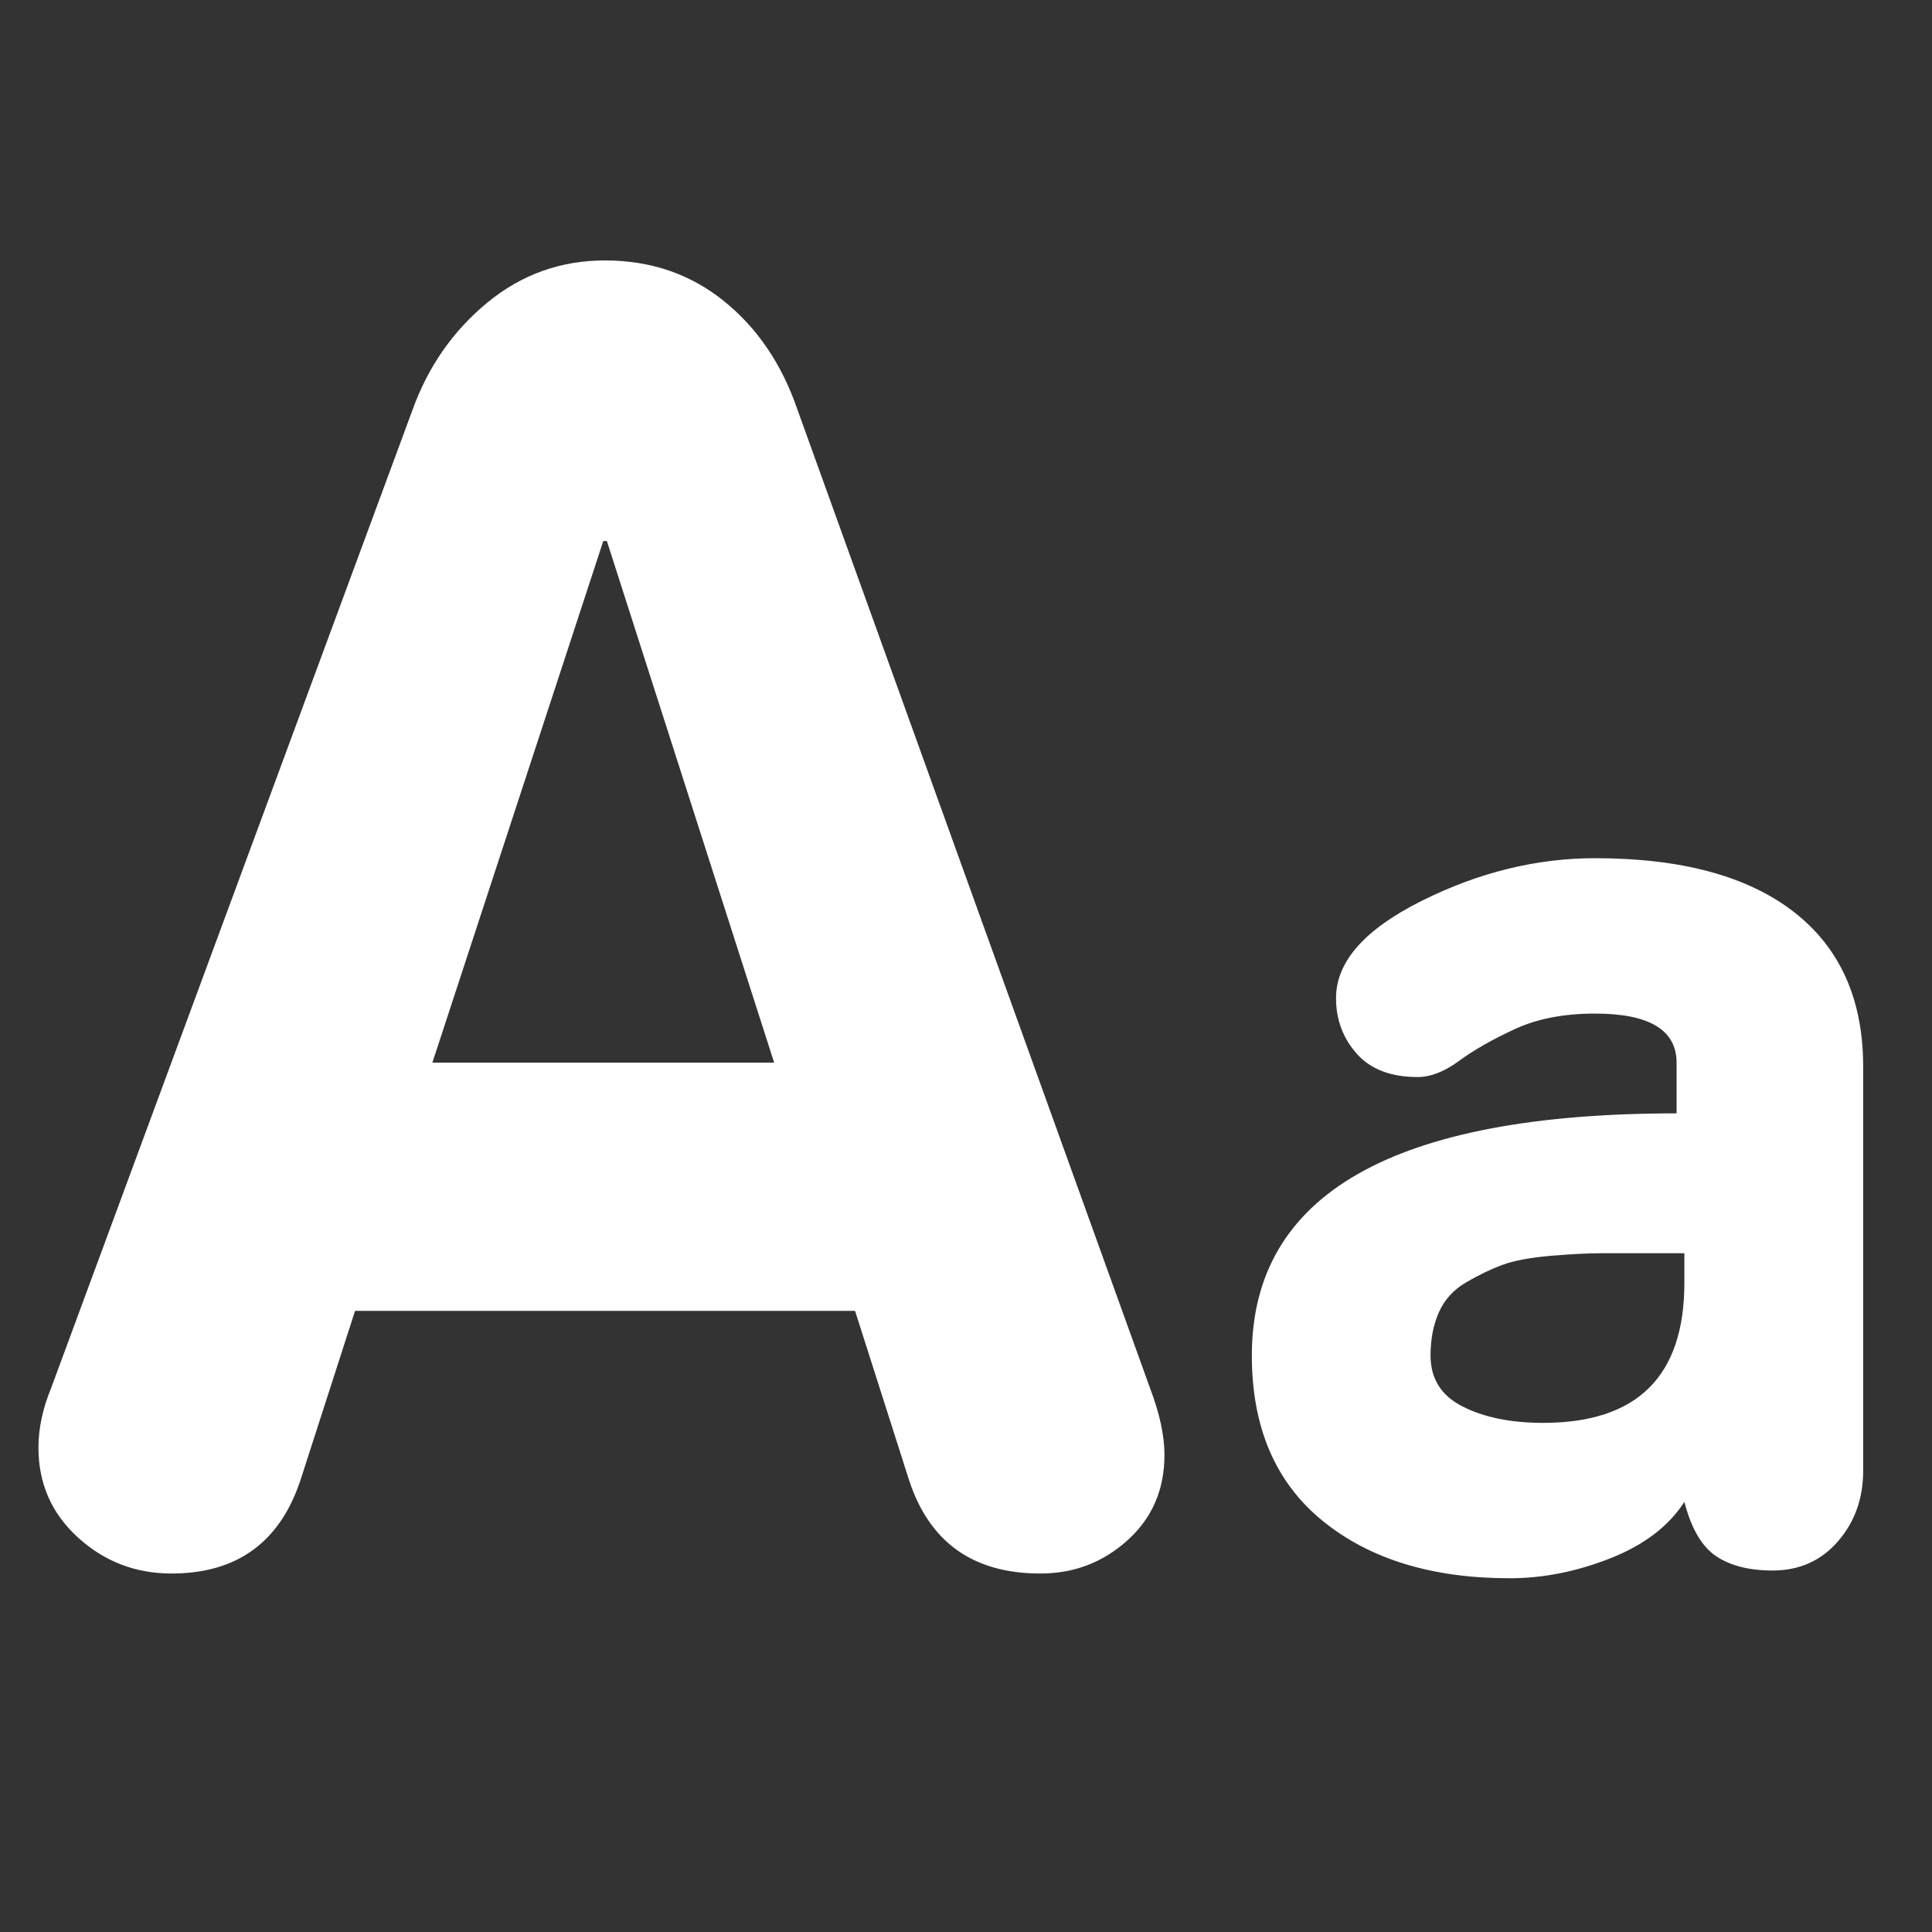 <?xml version="1.0" encoding="utf-8"?>
<!-- Generator: Adobe Illustrator 17.0.1, SVG Export Plug-In . SVG Version: 6.00 Build 0)  -->
<!DOCTYPE svg PUBLIC "-//W3C//DTD SVG 1.1//EN" "http://www.w3.org/Graphics/SVG/1.1/DTD/svg11.dtd">
<svg version="1.1" id="Layer_1" xmlns="http://www.w3.org/2000/svg" xmlns:xlink="http://www.w3.org/1999/xlink" x="0px" y="0px"
	 width="40px" height="40px" viewBox="0 0 40 40" enable-background="new 0 0 40 40" xml:space="preserve">
<rect x="0" y="0" width="40" height="40" fill="#333333" stroke="none"/>
<g>
	<path fill="#FFFFFF" d="M34.873,31.095c-0.321,0.5-0.831,0.889-1.528,1.166c-0.697,0.276-1.395,0.415-2.092,0.415
		c-1.608,0-2.9-0.397-3.874-1.192c-0.975-0.796-1.461-1.936-1.461-3.419c0-3.343,2.931-5.014,8.794-5.014v-1.046
		c0-0.68-0.563-1.02-1.688-1.02c-0.644,0-1.198,0.107-1.663,0.322s-0.849,0.434-1.152,0.657c-0.305,0.224-0.59,0.335-0.858,0.335
		c-0.555,0-0.975-0.161-1.26-0.482c-0.286-0.322-0.43-0.706-0.43-1.153c0-0.751,0.59-1.421,1.77-2.011s2.378-0.885,3.594-0.885
		c1.787,0,3.159,0.371,4.115,1.113s1.435,1.81,1.435,3.204v8.366c0,0.572-0.174,1.059-0.522,1.461
		c-0.348,0.402-0.801,0.604-1.354,0.604c-0.482,0-0.871-0.099-1.166-0.295S35.016,31.648,34.873,31.095z M29.618,28.064
		c0,0.482,0.223,0.836,0.67,1.059c0.446,0.225,1.001,0.336,1.662,0.336c1.948,0,2.923-0.966,2.923-2.896v-0.616
		c-0.125,0-0.321,0-0.59,0c-0.501,0-0.881,0-1.14,0S32.54,25.964,32.111,26s-0.764,0.099-1.006,0.188
		c-0.241,0.09-0.491,0.21-0.75,0.362c-0.26,0.151-0.447,0.357-0.563,0.616C29.676,27.426,29.618,27.725,29.618,28.064z"/>
</g>
<g>
	<path fill="#FFFFFF" d="M1.057,28.742L8.542,8.483c0.322-0.894,0.838-1.632,1.545-2.216c0.708-0.583,1.521-0.875,2.439-0.875
		c0.943,0,1.763,0.279,2.458,0.838c0.695,0.559,1.204,1.31,1.527,2.253l7.3,20.259c0.198,0.521,0.298,0.981,0.298,1.378
		c0,0.721-0.255,1.31-0.764,1.769c-0.51,0.46-1.111,0.689-1.807,0.689c-1.391,0-2.296-0.646-2.718-1.937l-1.117-3.501H7.351
		l-1.117,3.464c-0.422,1.315-1.316,1.974-2.682,1.974c-0.745,0-1.391-0.248-1.937-0.745c-0.546-0.496-0.819-1.117-0.819-1.862
		C0.796,29.574,0.883,29.165,1.057,28.742z M12.49,11.202L8.952,22.001h7.076l-3.463-10.799H12.49z"/>
</g>
</svg>
